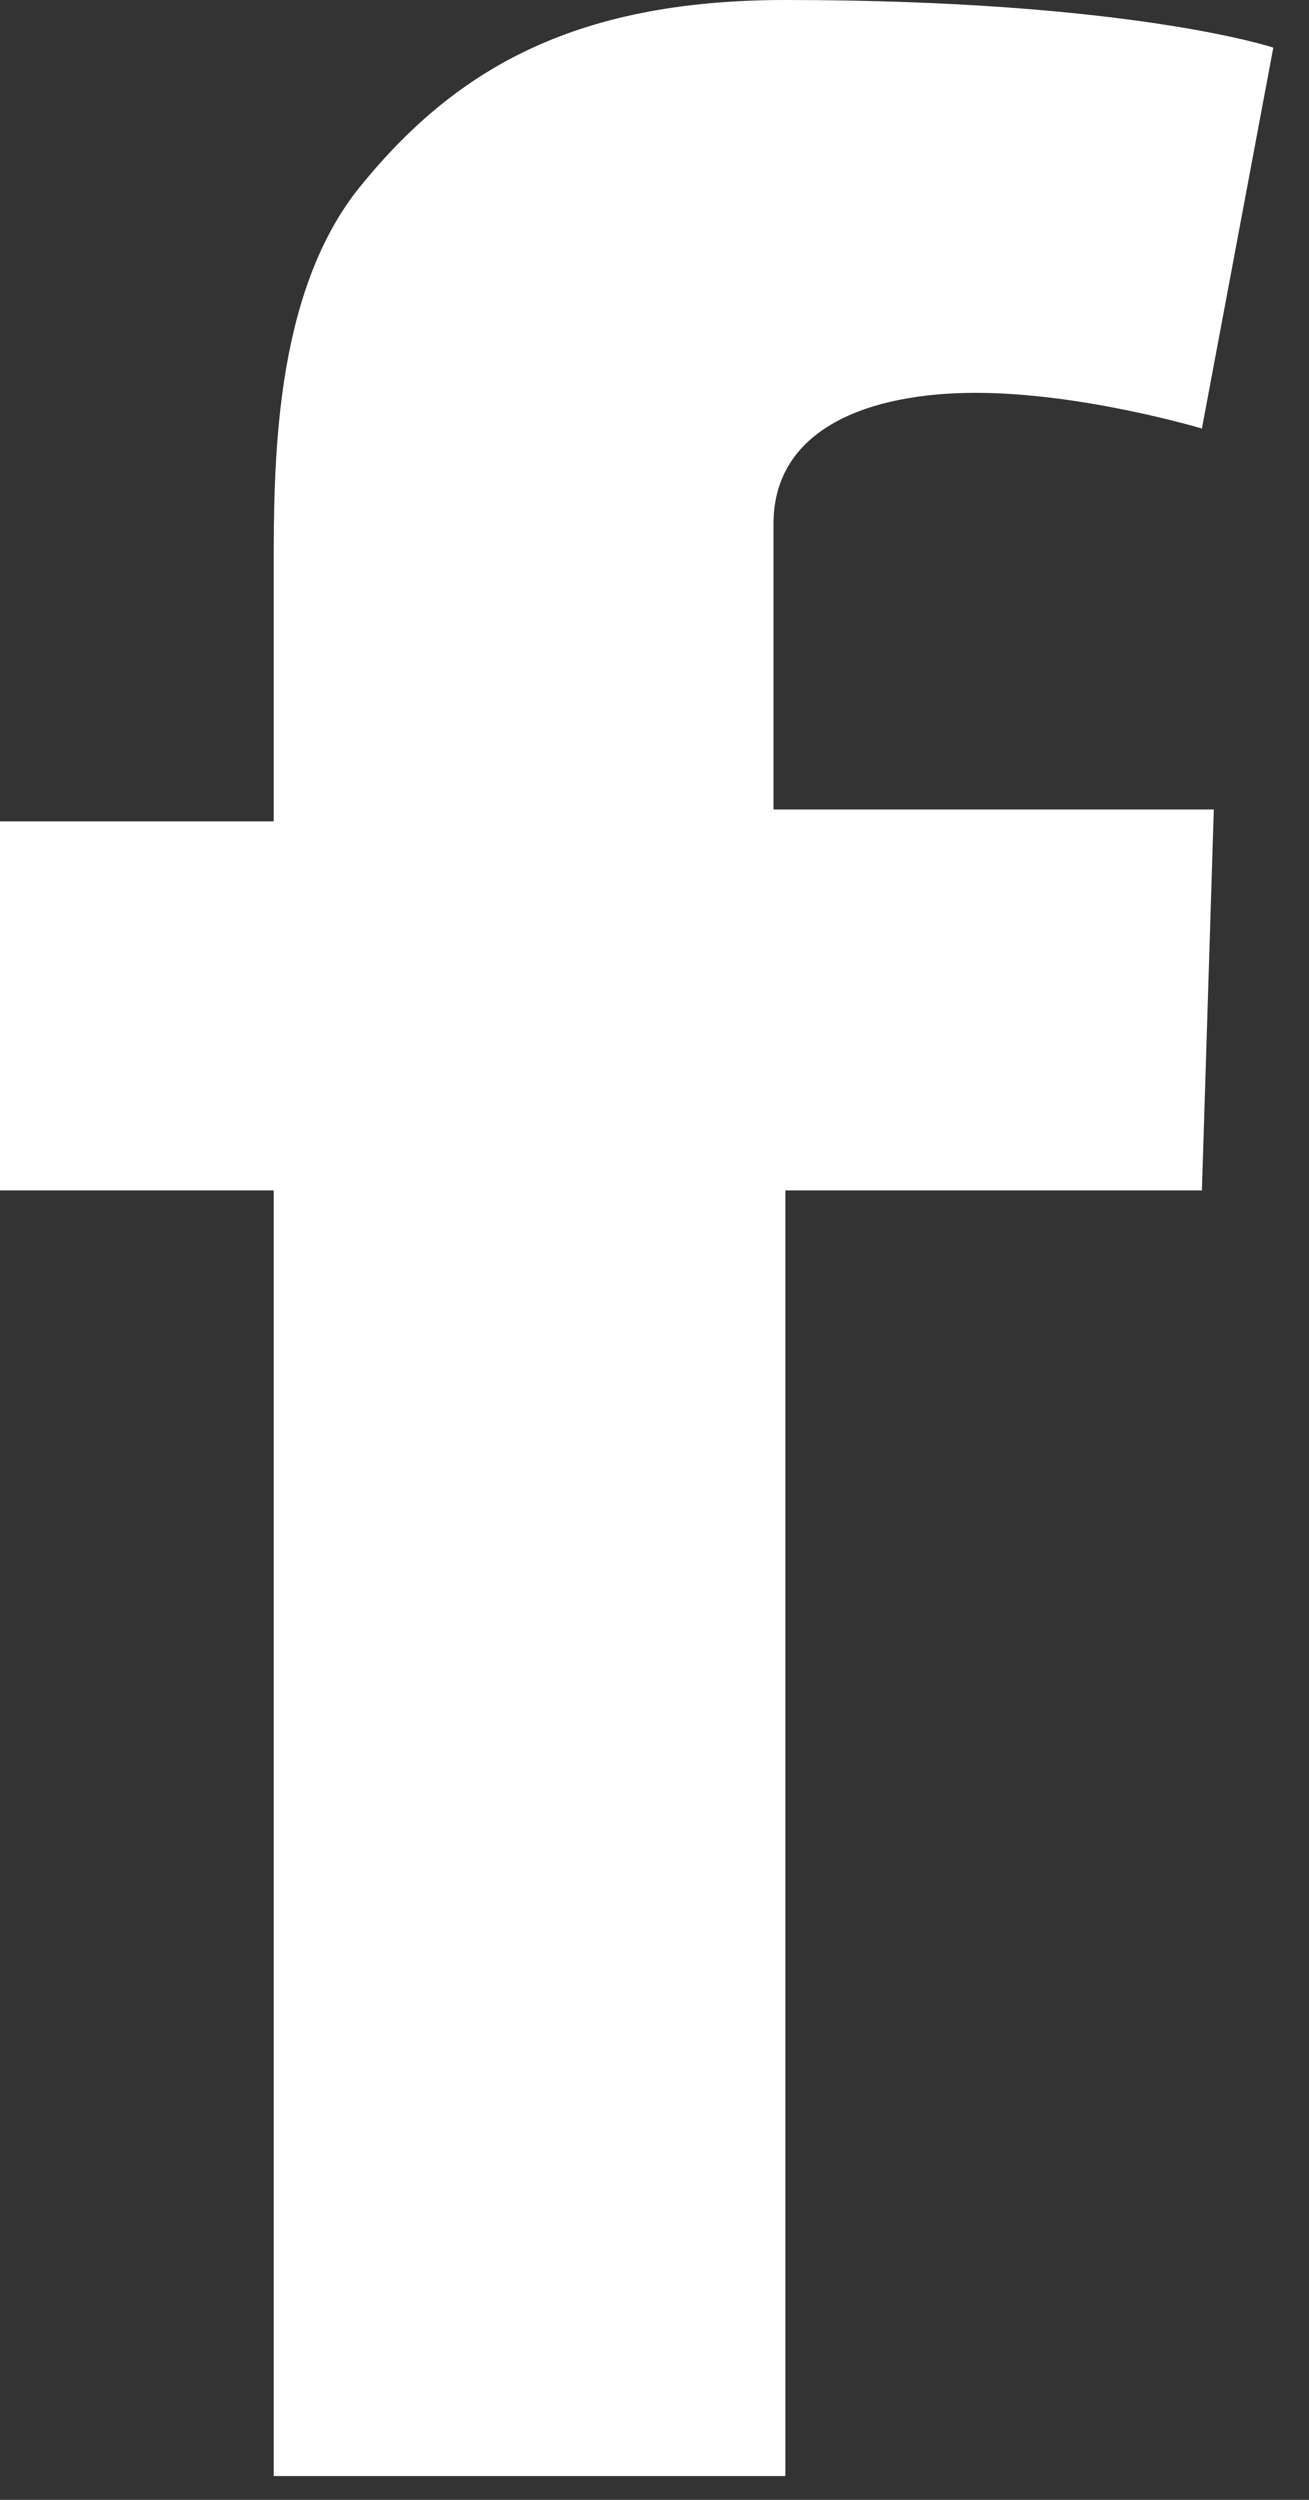 <svg width="11" height="21" viewBox="0 0 11 21" fill="none" xmlns="http://www.w3.org/2000/svg">
<rect x="0" y="0" width="11" height="21" fill="#333333" stroke="none"/>
<path fill-rule="evenodd" clip-rule="evenodd" d="M0 6.9H2.3V4.8C2.3 3.9 2.3 2.5 3 1.6C3.8 0.6 4.8 0 6.6 0C9.5 0 10.7 0.4 10.7 0.4L10.1 3.6C10.1 3.6 9.1 3.3 8.2 3.3C7.3 3.3 6.5 3.6 6.5 4.4V6.8H10.2L10.1 10H6.6V20.8H2.3V10H0V6.9Z" fill="white"/>
</svg>
